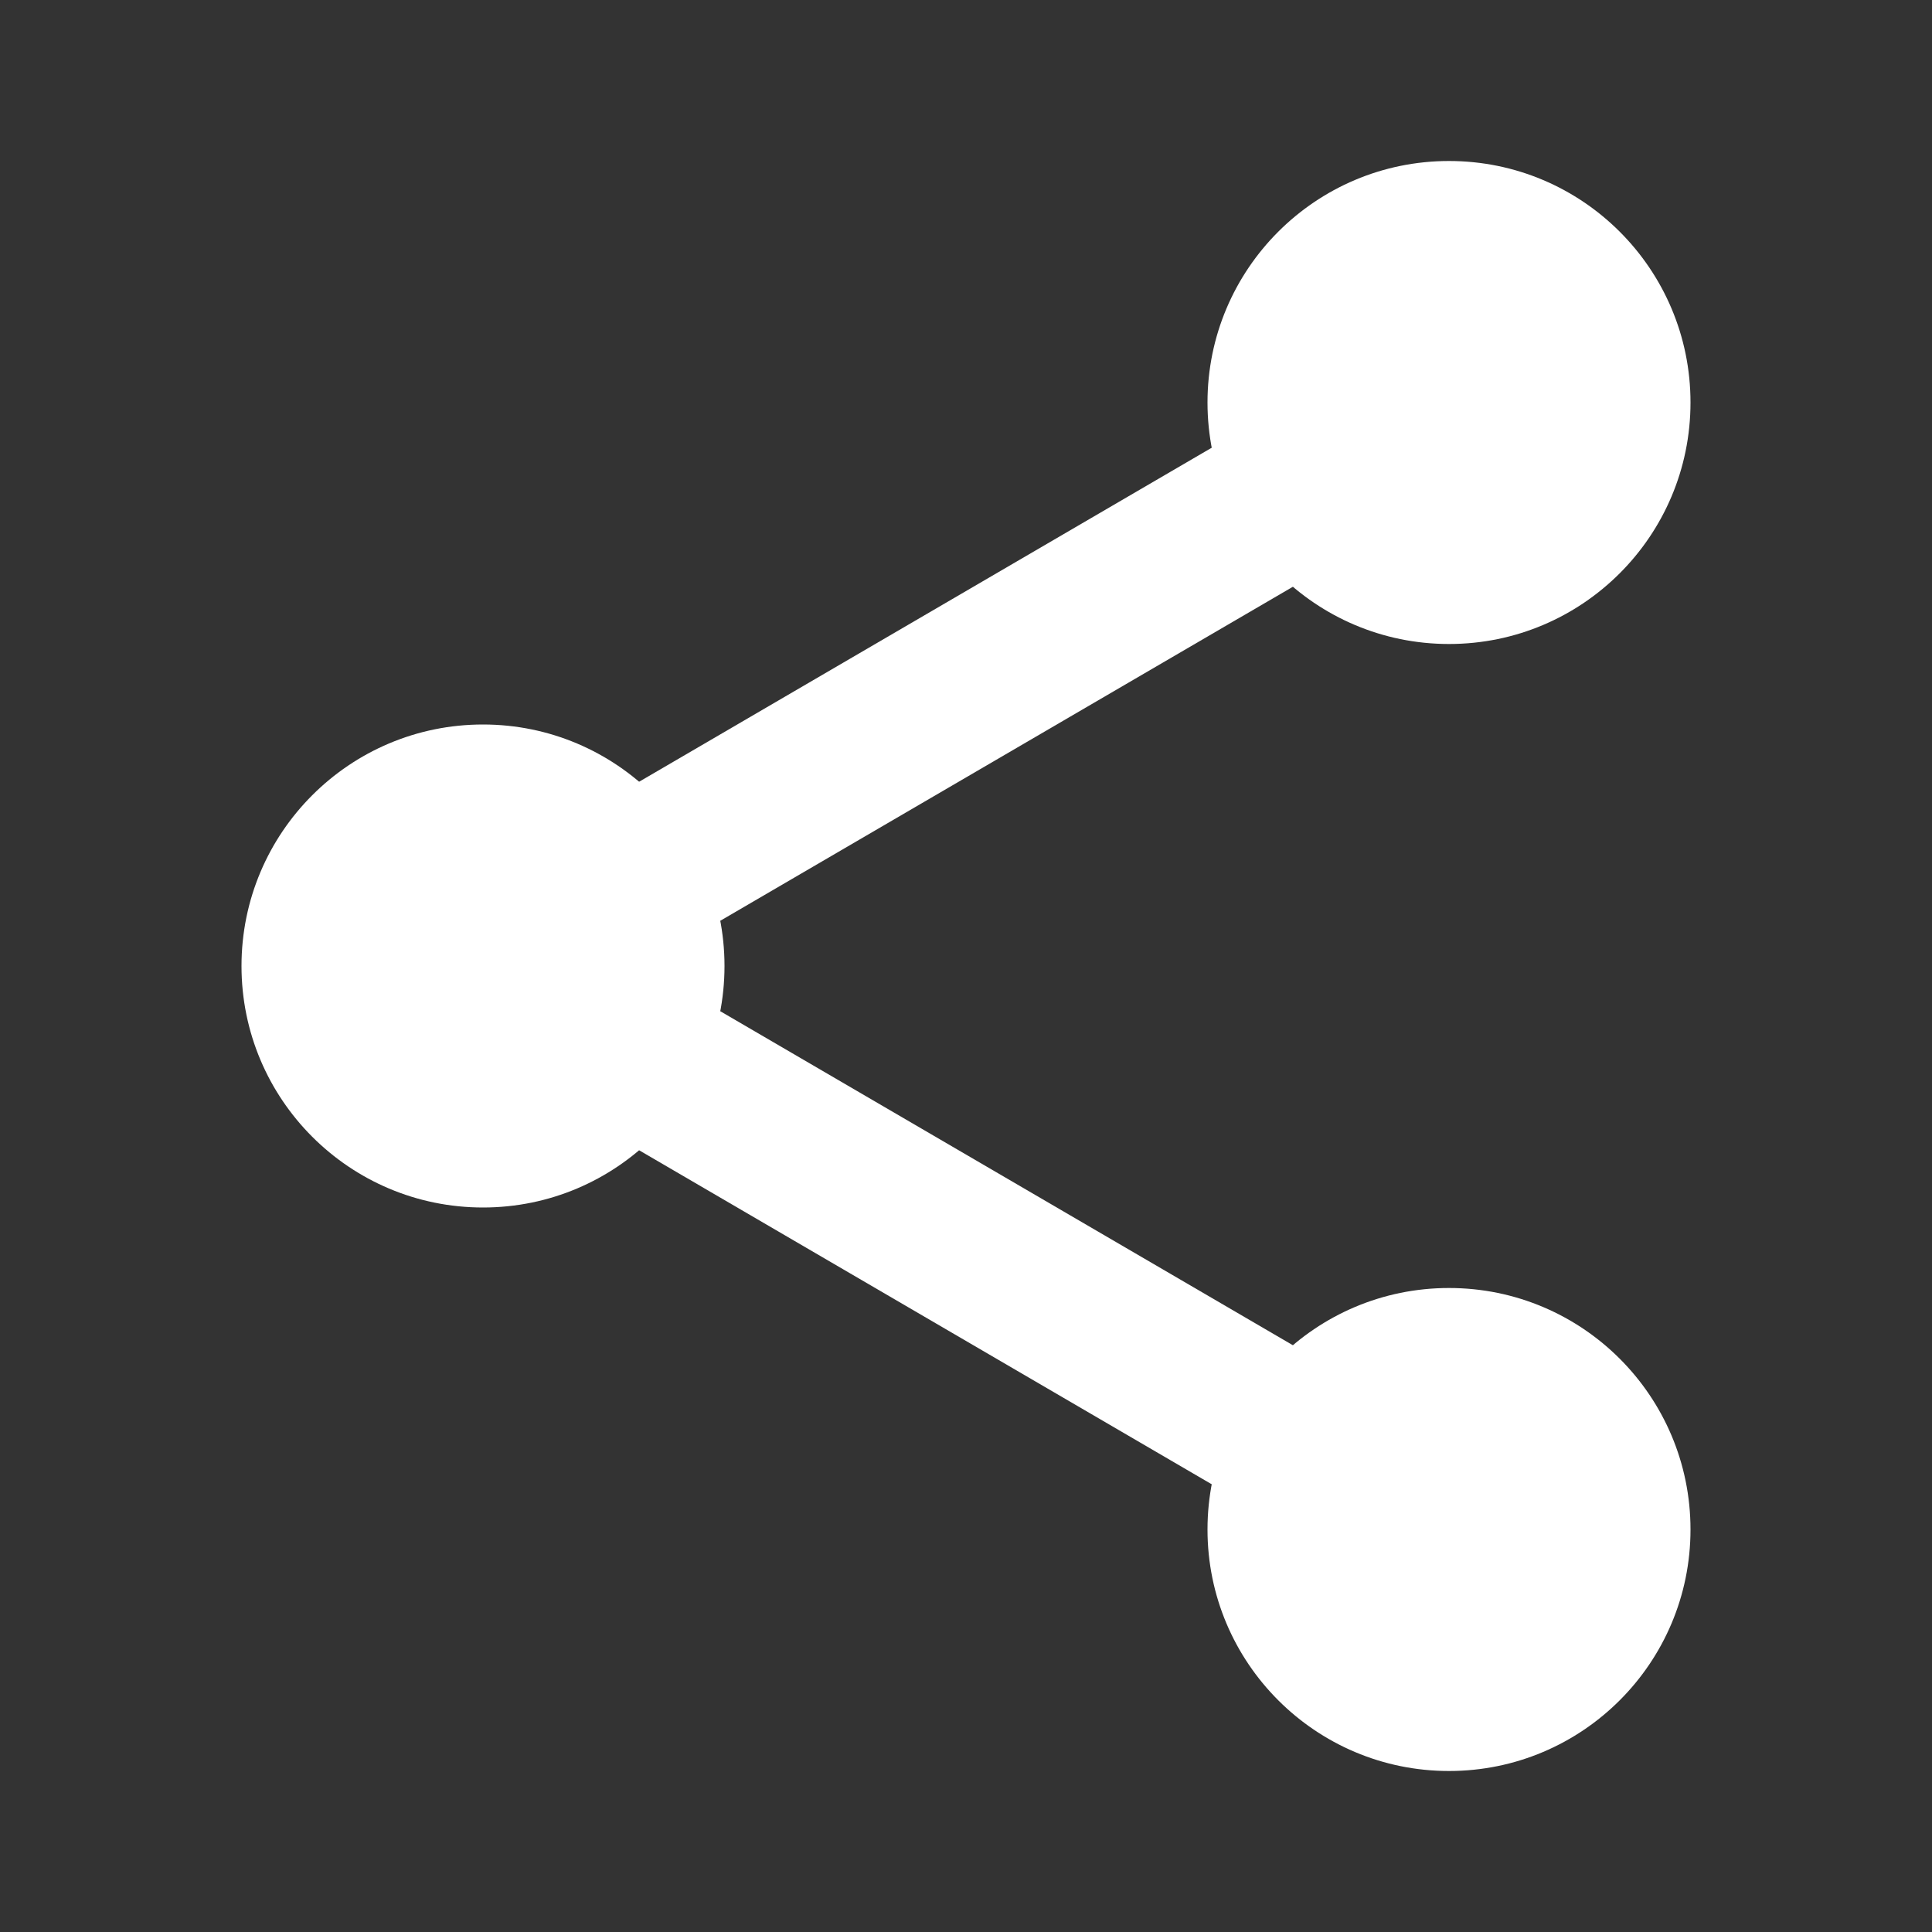 <?xml version="1.0" encoding="utf-8"?>
<svg xmlns="http://www.w3.org/2000/svg" xmlns:xlink="http://www.w3.org/1999/xlink" version="1.1" id="Layer_1" x="0px" y="0px" viewBox="0 0 24 24" enable-background="new 0 0 24 24" xml:space="preserve" width="48px" height="48px">
<rect x="0" y="0" width="24" height="24" fill="#333333" stroke="none"/>
<circle cx="18" cy="5" r="3" fill="#FFFFFF"/>
<circle cx="18" cy="19" r="3" fill="#FFFFFF"/>
<circle cx="6" cy="12" r="3" fill="#FFFFFF"/>
<polyline fill="none" stroke="#FFFFFF" stroke-width="2" stroke-miterlimit="10" points="18,5 6,12 18,19 "/>
</svg>
